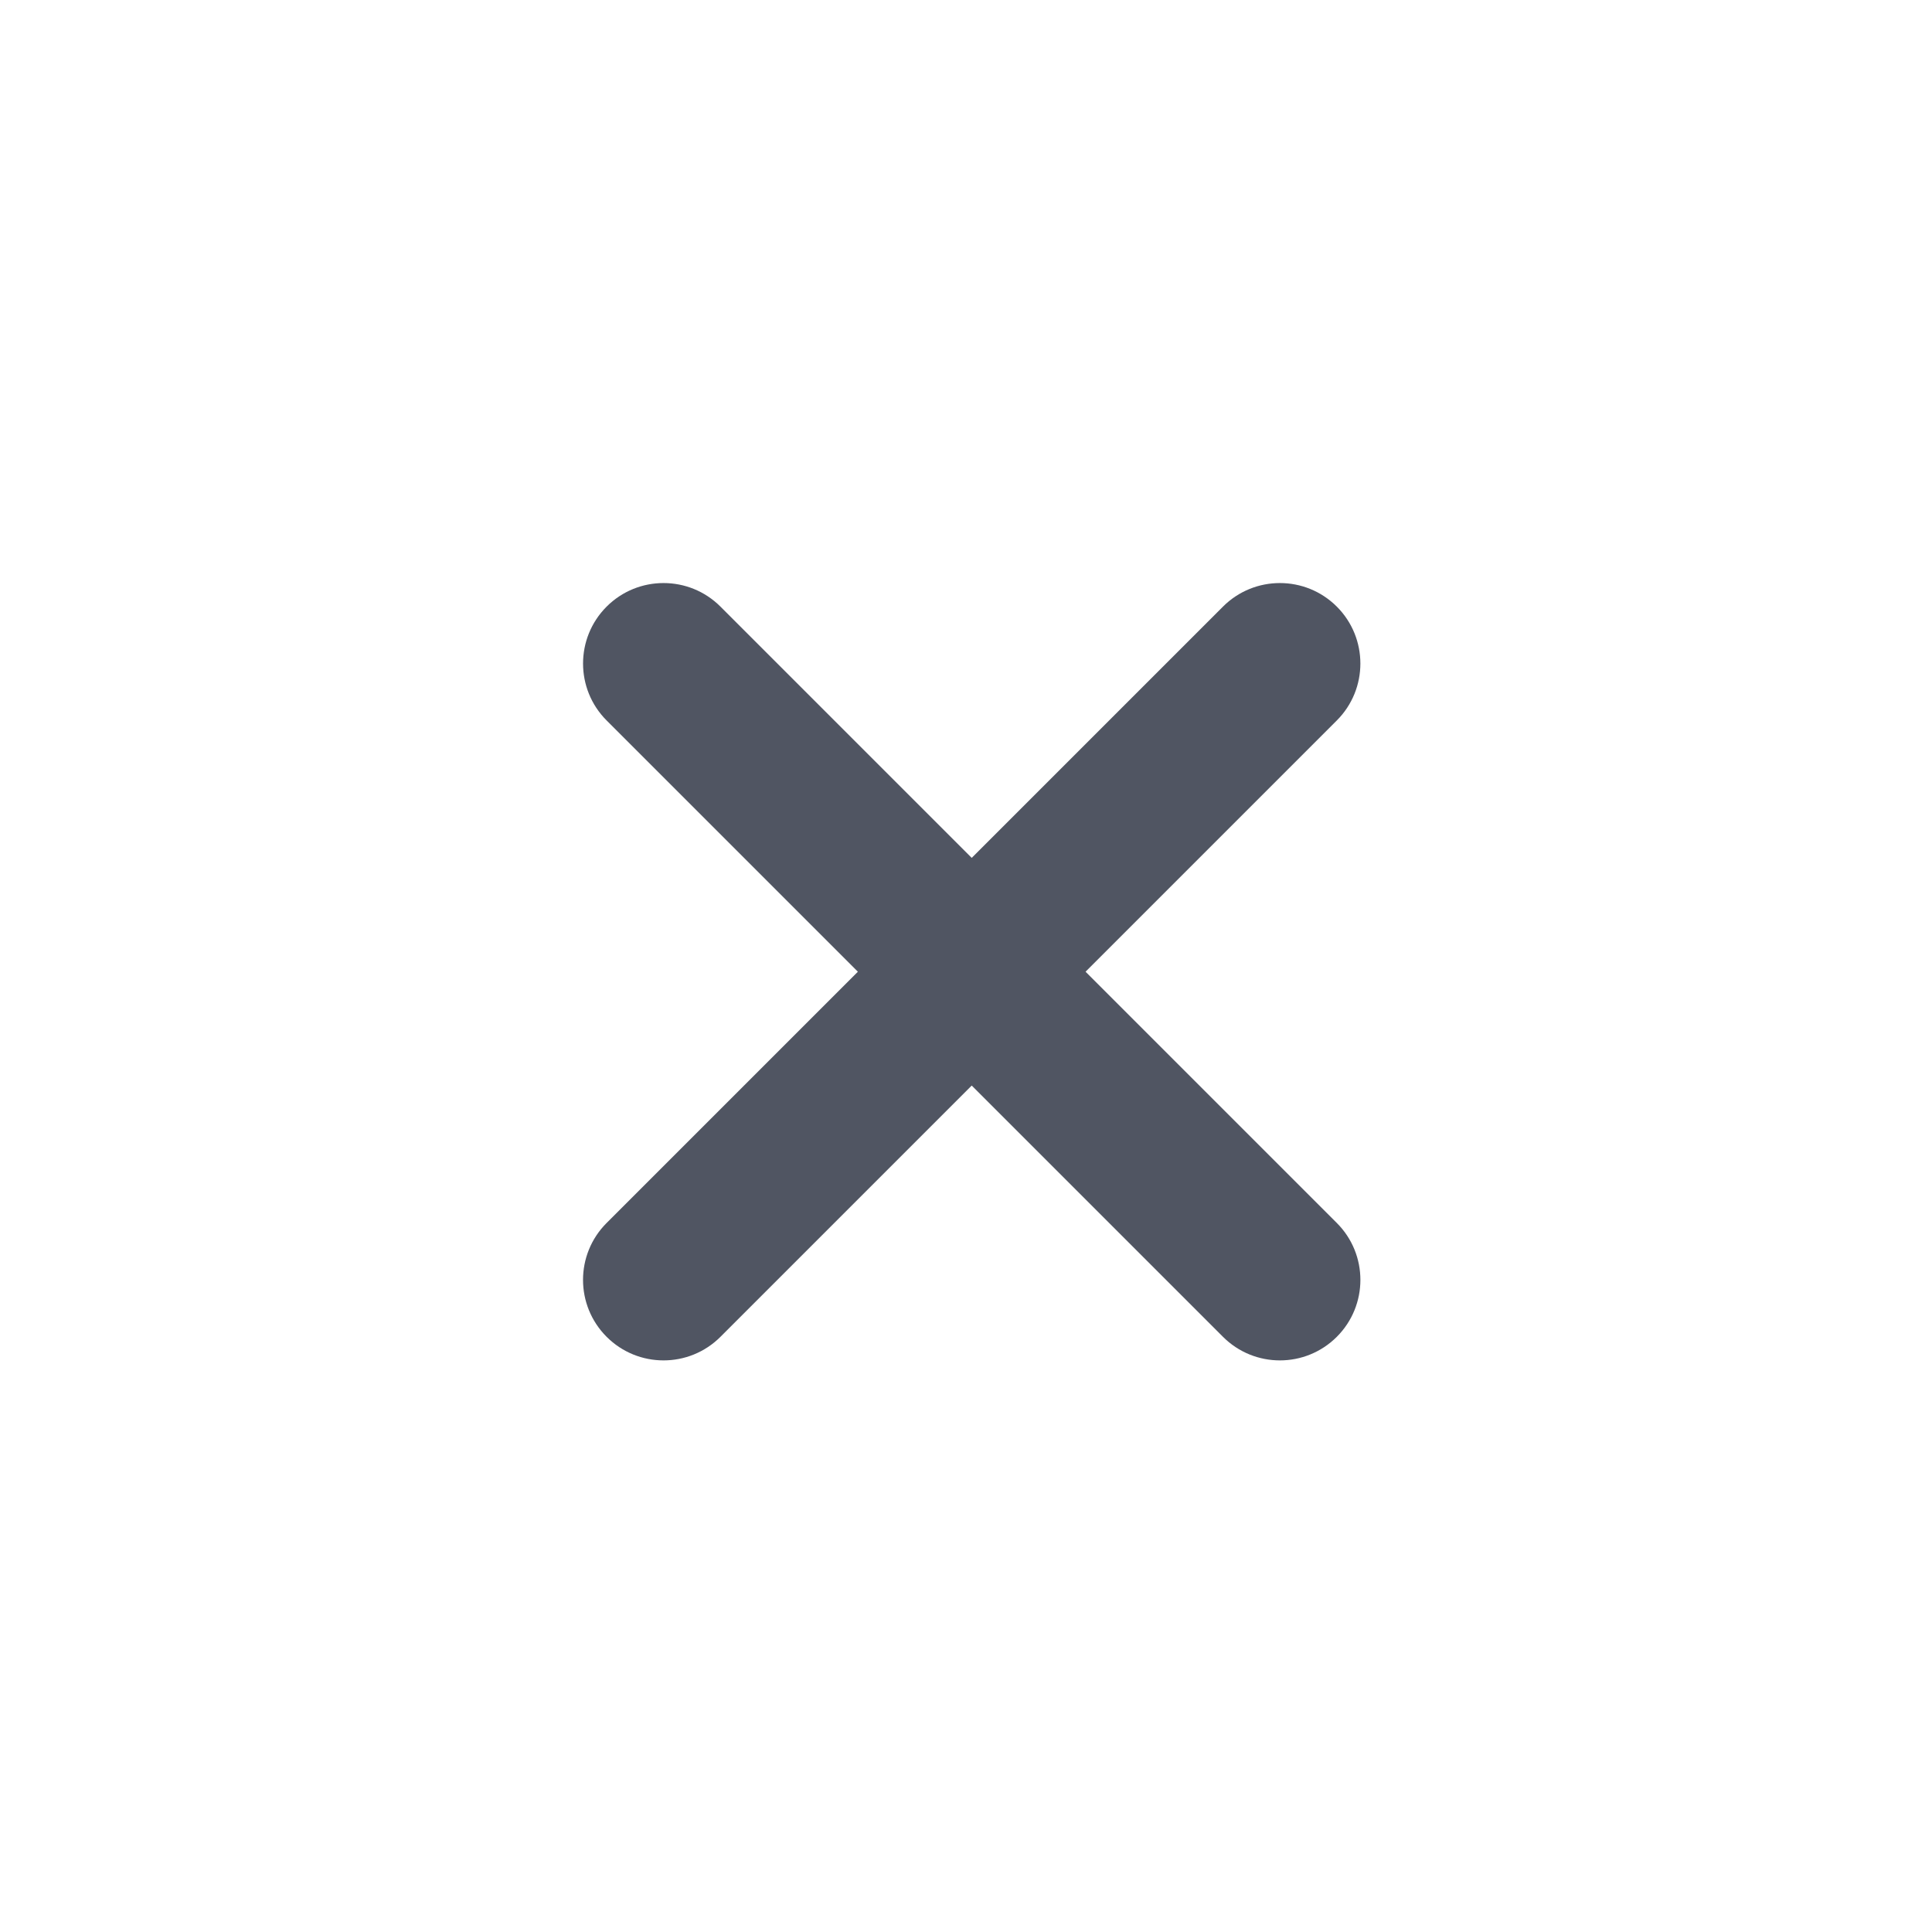 <?xml version="1.0" encoding="UTF-8"?>
<svg width="24px" height="24px" viewBox="0 0 24 24" version="1.1" xmlns="http://www.w3.org/2000/svg" xmlns:xlink="http://www.w3.org/1999/xlink">
    <title>notification-close</title>
    <g id="notification-close" stroke="none" stroke-width="1" fill="none" fill-rule="evenodd">
        <path d="M13.071,17.485 L13.071,13.071 L13.071,13.071 L17.485,13.071 C18.038,13.071 18.485,12.623 18.485,12.071 C18.485,11.519 18.038,11.071 17.485,11.071 L13.071,11.071 L13.071,11.071 L13.071,6.657 C13.071,6.105 12.623,5.657 12.071,5.657 C11.519,5.657 11.071,6.105 11.071,6.657 L11.071,11.071 L11.071,11.071 L6.657,11.071 C6.105,11.071 5.657,11.519 5.657,12.071 C5.657,12.623 6.105,13.071 6.657,13.071 L11.071,13.071 L11.071,13.071 L11.071,17.485 C11.071,18.038 11.519,18.485 12.071,18.485 C12.623,18.485 13.071,18.038 13.071,17.485 Z" id="+" fill="#505562" fill-rule="nonzero" transform="translate(12.071, 12.071) rotate(45) translate(-12.071, -12.071) "></path>
    </g>
</svg>
